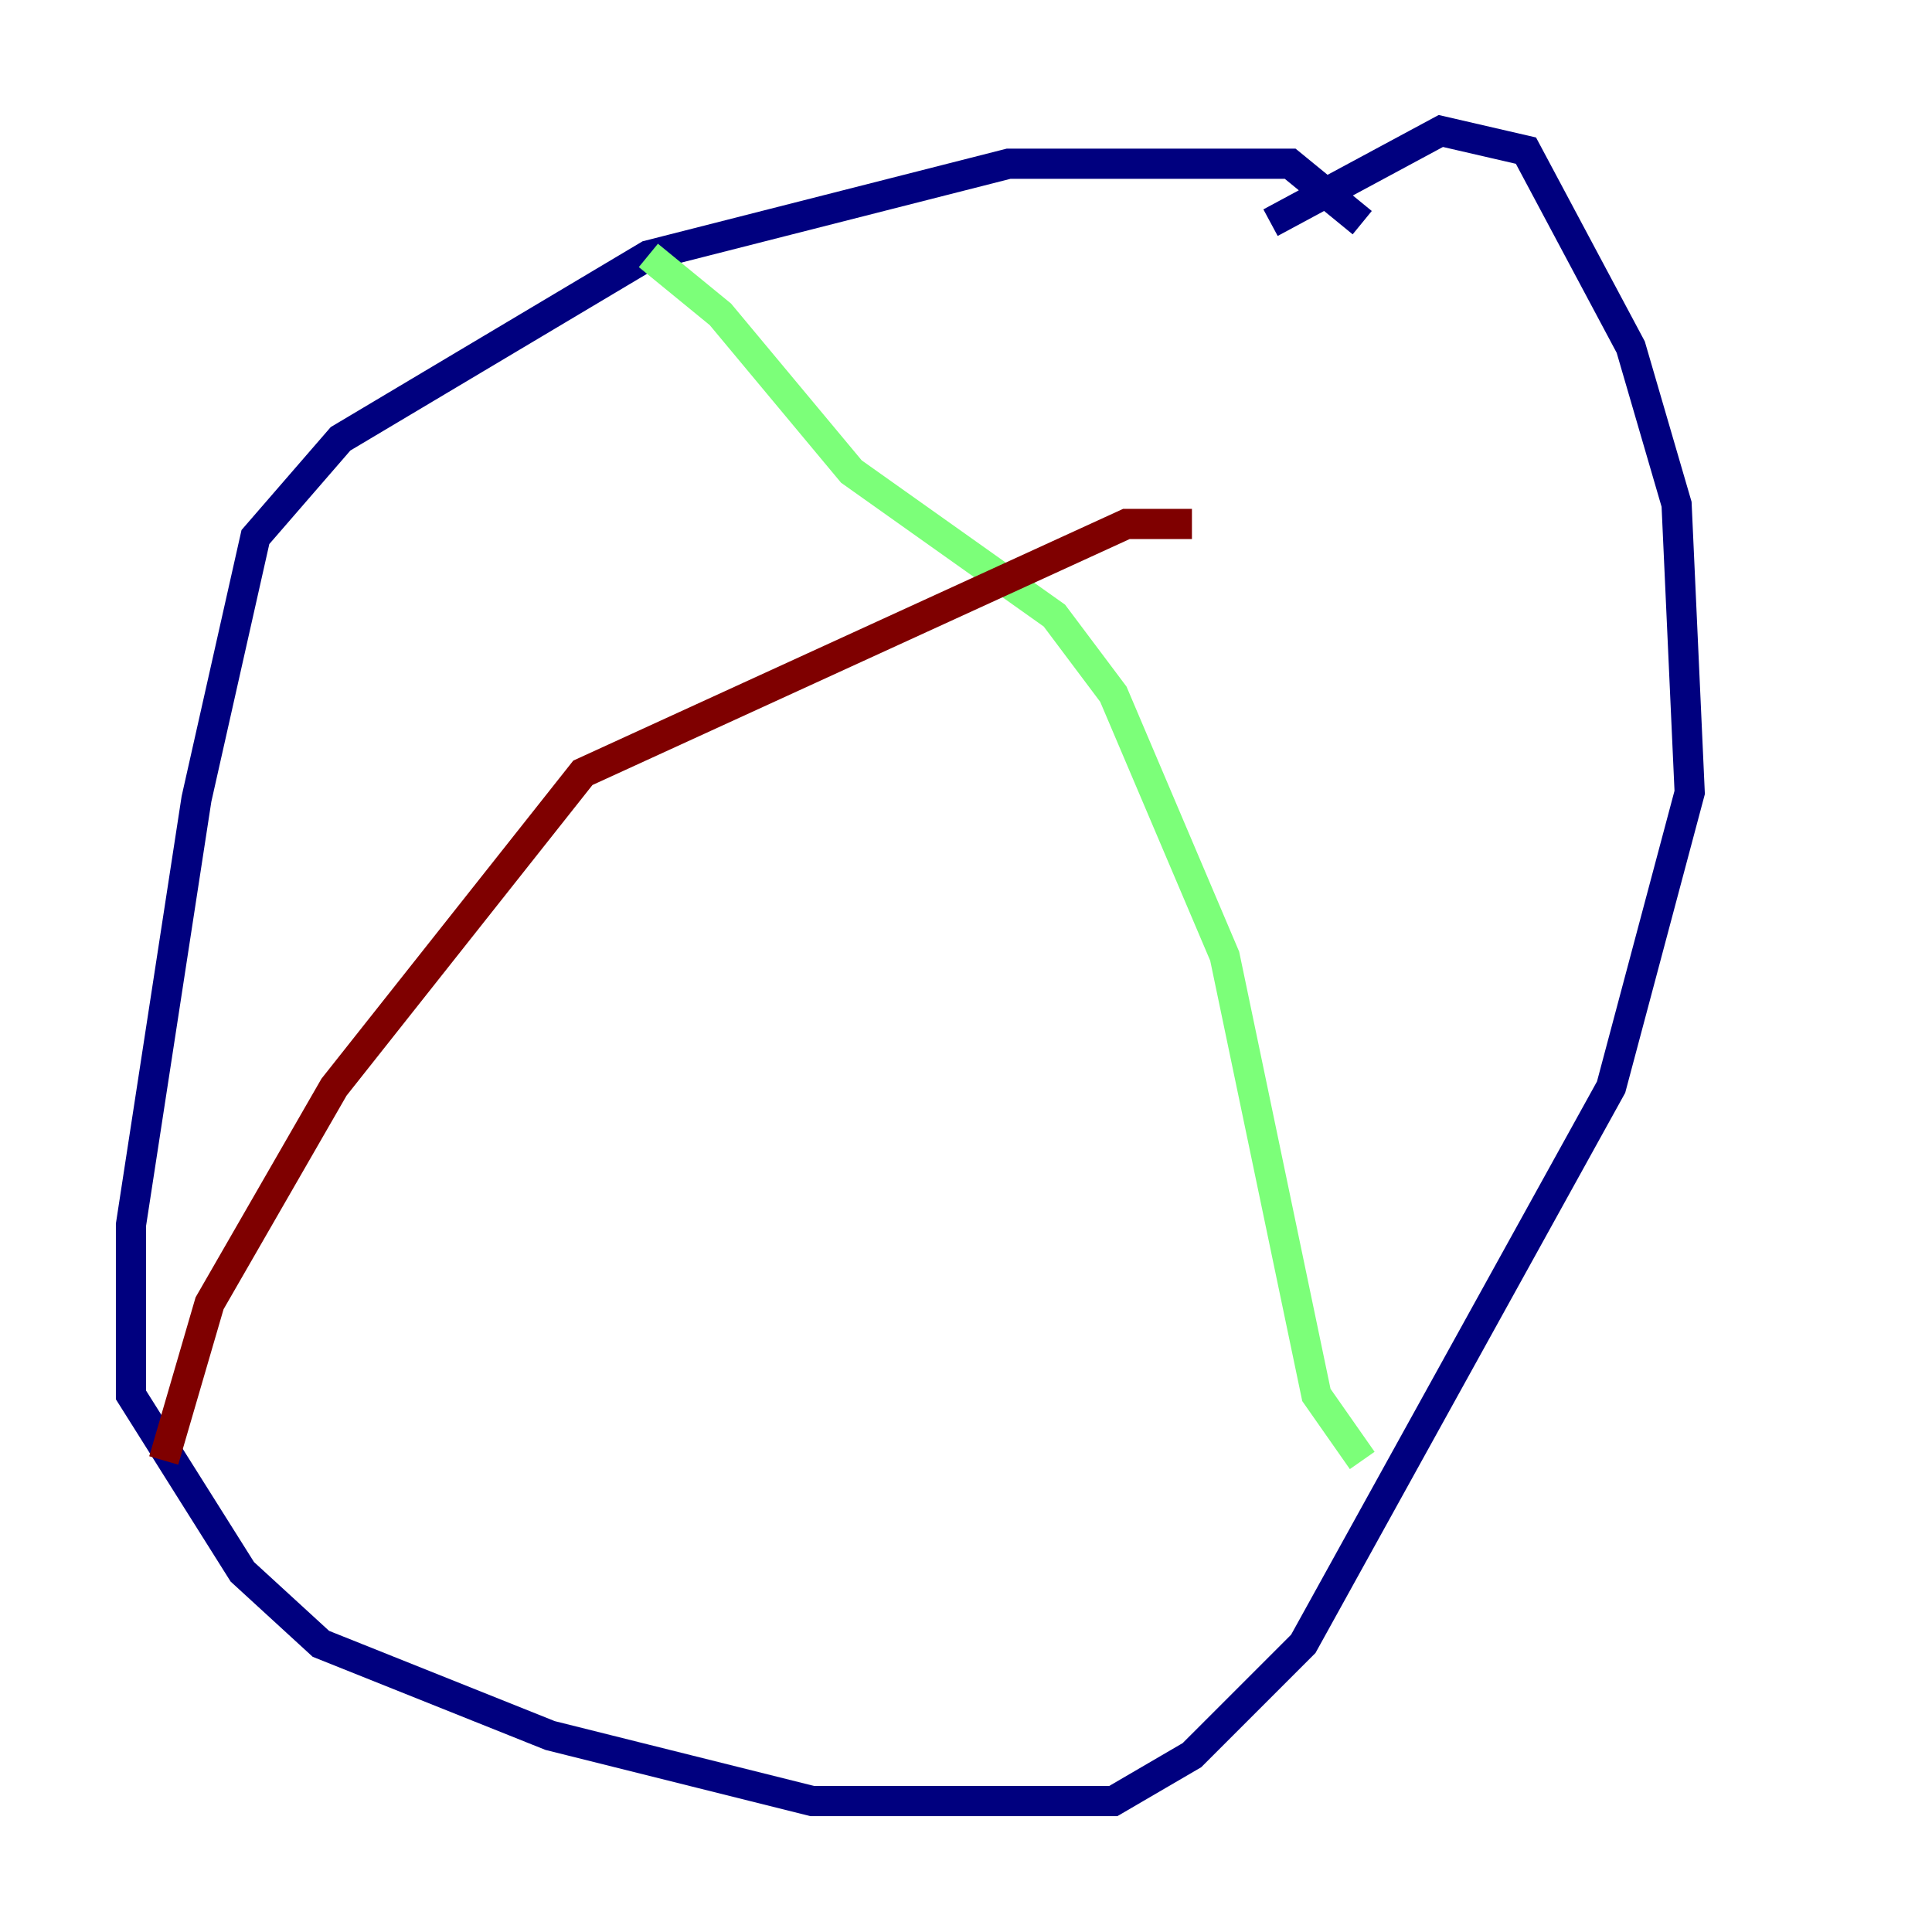 <?xml version="1.0" encoding="utf-8" ?>
<svg baseProfile="tiny" height="128" version="1.2" viewBox="0,0,128,128" width="128" xmlns="http://www.w3.org/2000/svg" xmlns:ev="http://www.w3.org/2001/xml-events" xmlns:xlink="http://www.w3.org/1999/xlink"><defs /><polyline fill="none" points="90.251,14.752 85.478,10.848 66.82,10.848 42.956,16.922 22.563,29.071 16.922,35.58 13.017,52.936 8.678,81.139 8.678,92.42 16.054,104.136 21.261,108.909 36.447,114.983 53.803,119.322 67.688,119.322 73.763,119.322 78.969,116.285 86.346,108.909 106.739,72.027 111.946,52.502 111.078,33.41 108.041,22.997 101.098,9.98 95.458,8.678 84.176,14.752" stroke="#00007f" stroke-width="2" /><polyline fill="none" points="42.956,16.922 47.729,20.827 56.407,31.241 69.858,40.786 73.763,45.993 81.139,63.349 87.214,92.42 90.251,96.759" stroke="#7cff79" stroke-width="2" /><polyline fill="none" points="10.848,96.759 13.885,86.346 22.129,72.027 38.617,51.2 74.63,34.712 78.969,34.712" stroke="#7f0000" stroke-width="2" /></svg>